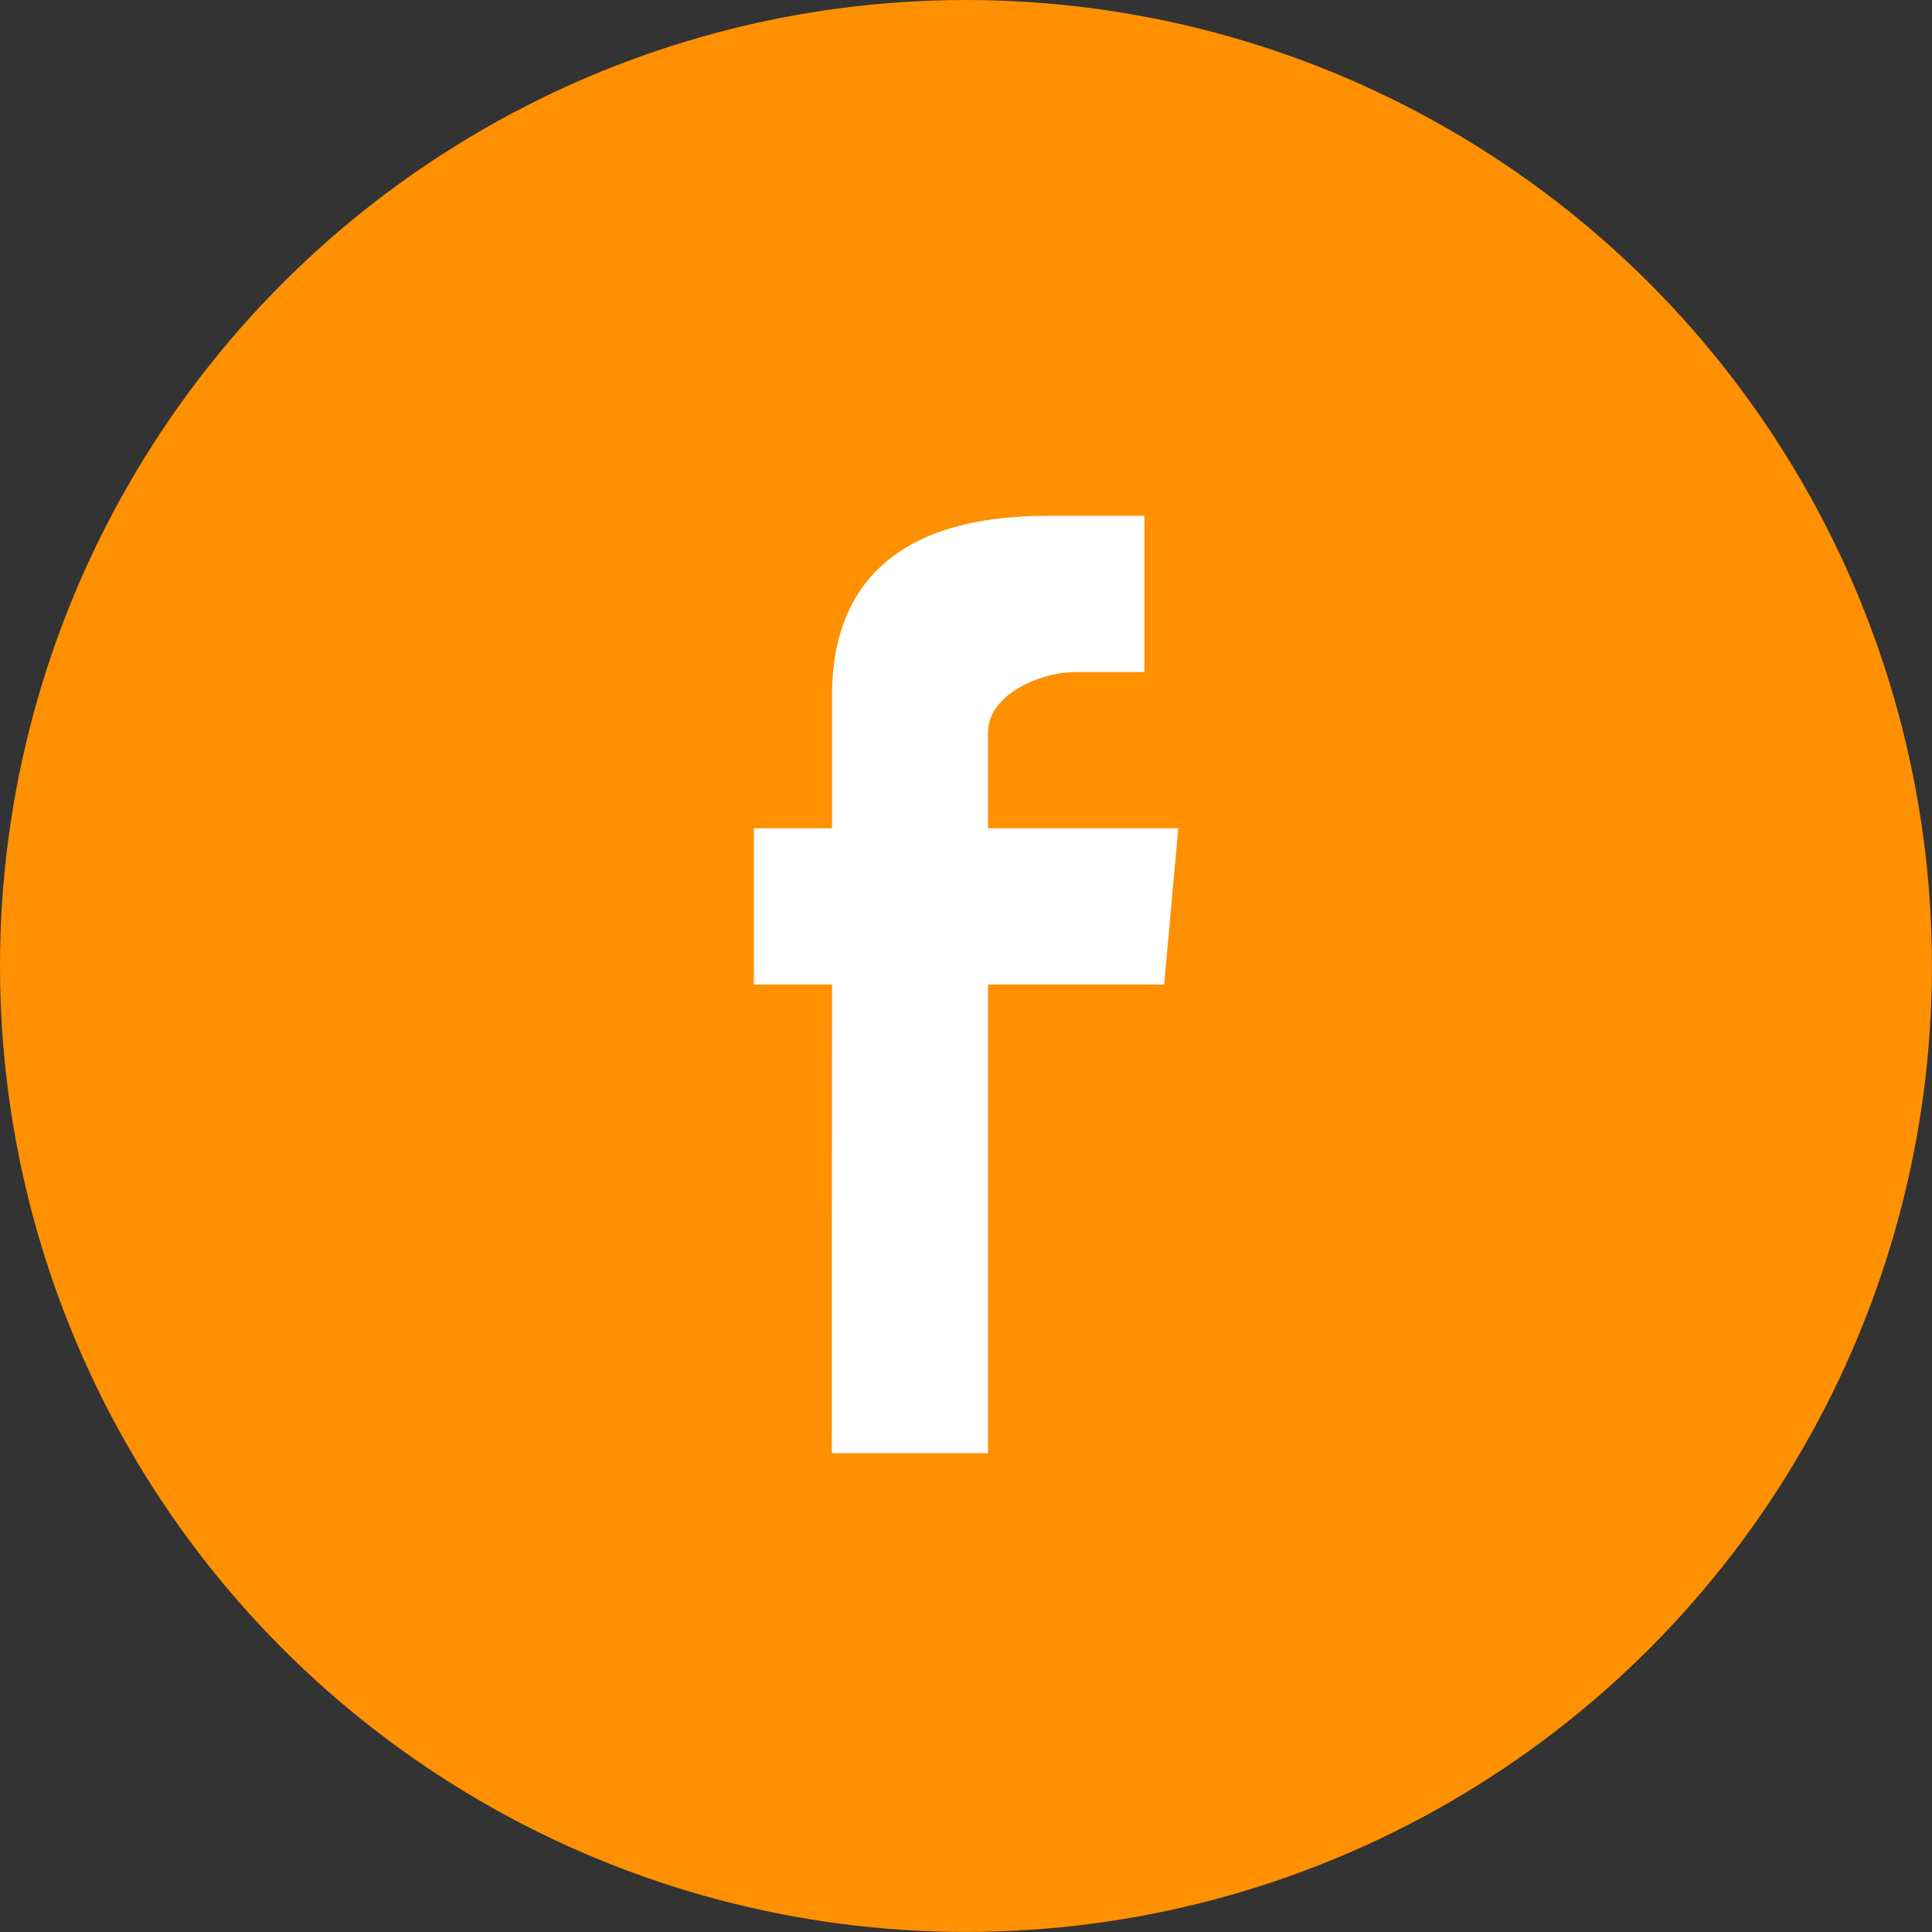 <svg id="Component_28_1" data-name="Component 28 – 1" xmlns="http://www.w3.org/2000/svg" width="35.225" height="35.225" viewBox="0 0 35.225 35.225">
  <rect x="0" y="0" width="35.225" height="35.225" fill="#333333" stroke="none"/>
  <circle id="Ellipse_88" data-name="Ellipse 88" cx="17.612" cy="17.612" r="17.612" fill="#ff9002"/>
  <g id="Group_1221" data-name="Group 1221" transform="translate(-775 -1155.014)">
    <g id="Group_1220" data-name="Group 1220">
      <path id="Path_2615" data-name="Path 2615" d="M790.166,1181.509h2.848v-8.544h3.211l.258-2.849h-3.469v-1.749c0-.683.935-1.1,1.6-1.1h1.251v-2.848h-1.774c-2.574,0-3.922,1.117-3.922,3.287v2.409h-1.424v2.849h1.424Z" fill="#fff"/>
    </g>
  </g>
</svg>
